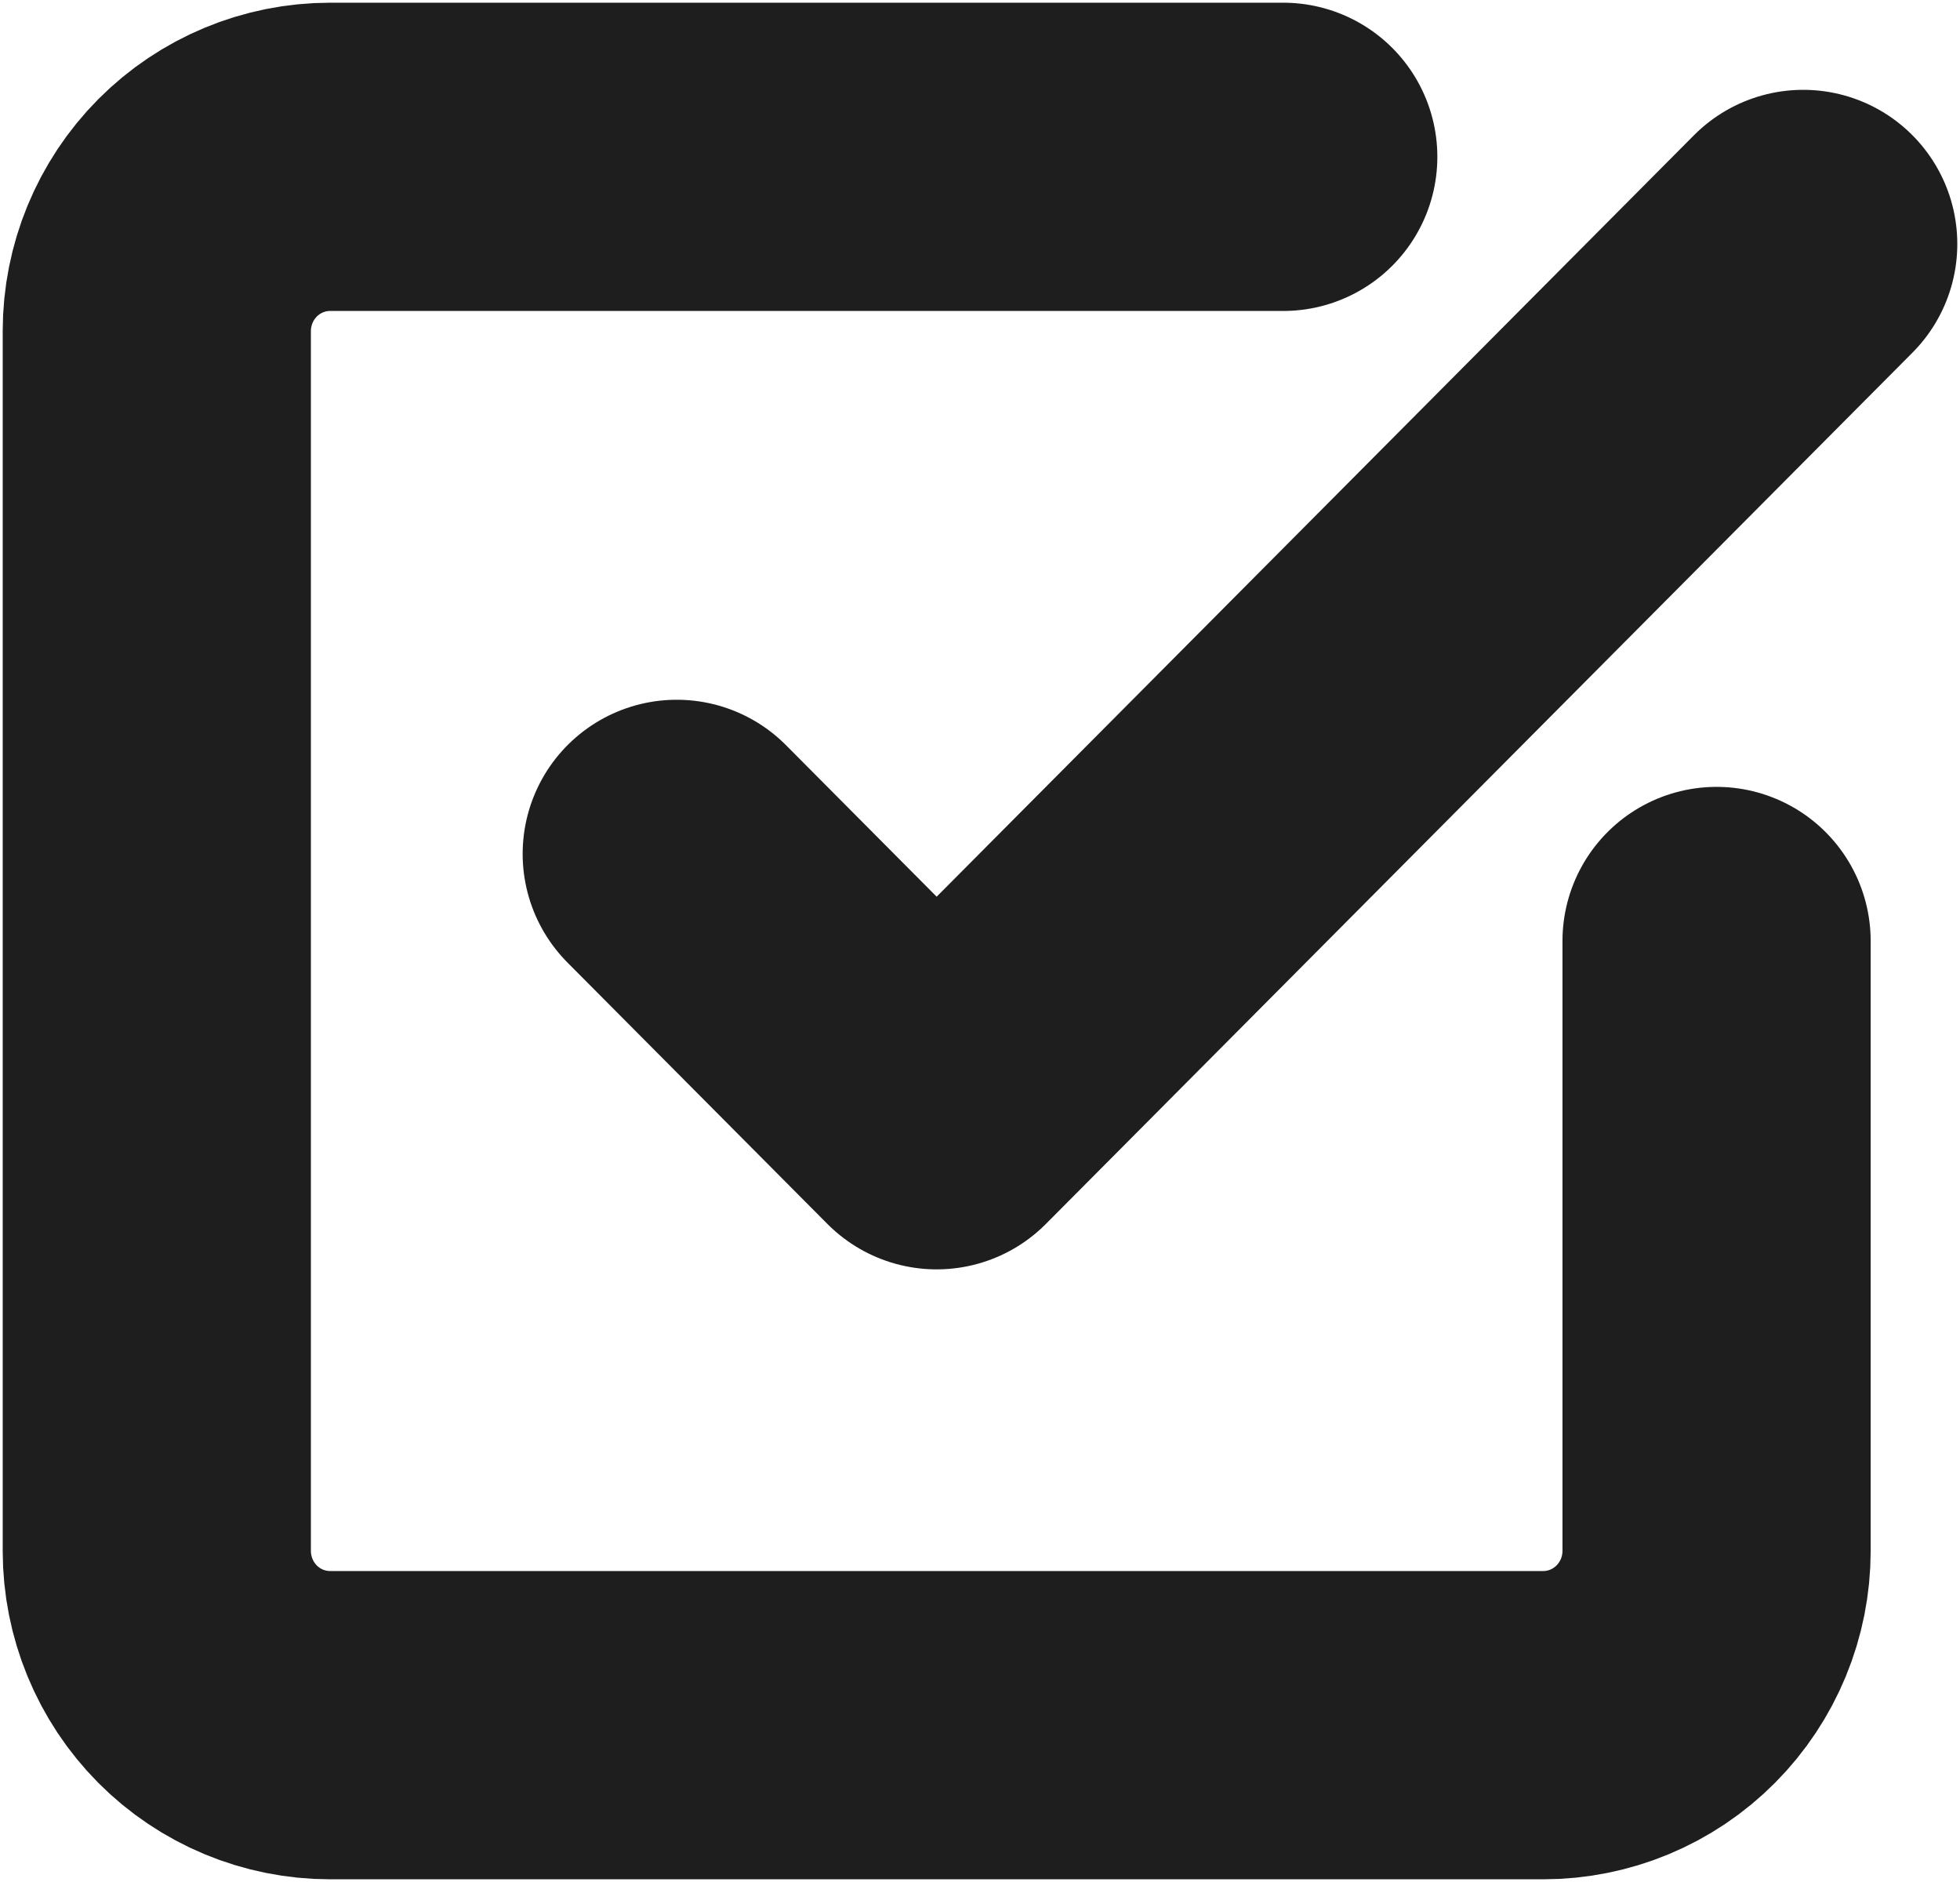 <svg width="25" height="24" viewBox="0 0 25 24" fill="none" xmlns="http://www.w3.org/2000/svg">
<path d="M8.632 10.889L11.947 14.222L23 3.111M21.895 12V19.778C21.895 20.367 21.662 20.932 21.247 21.349C20.833 21.766 20.27 22 19.684 22H4.211C3.624 22 3.062 21.766 2.647 21.349C2.233 20.932 2 20.367 2 19.778V4.222C2 3.633 2.233 3.068 2.647 2.651C3.062 2.234 3.624 2 4.211 2H16.368" stroke="#1E1E1E" stroke-width="3.931" stroke-linecap="round" stroke-linejoin="round"/>
</svg>
